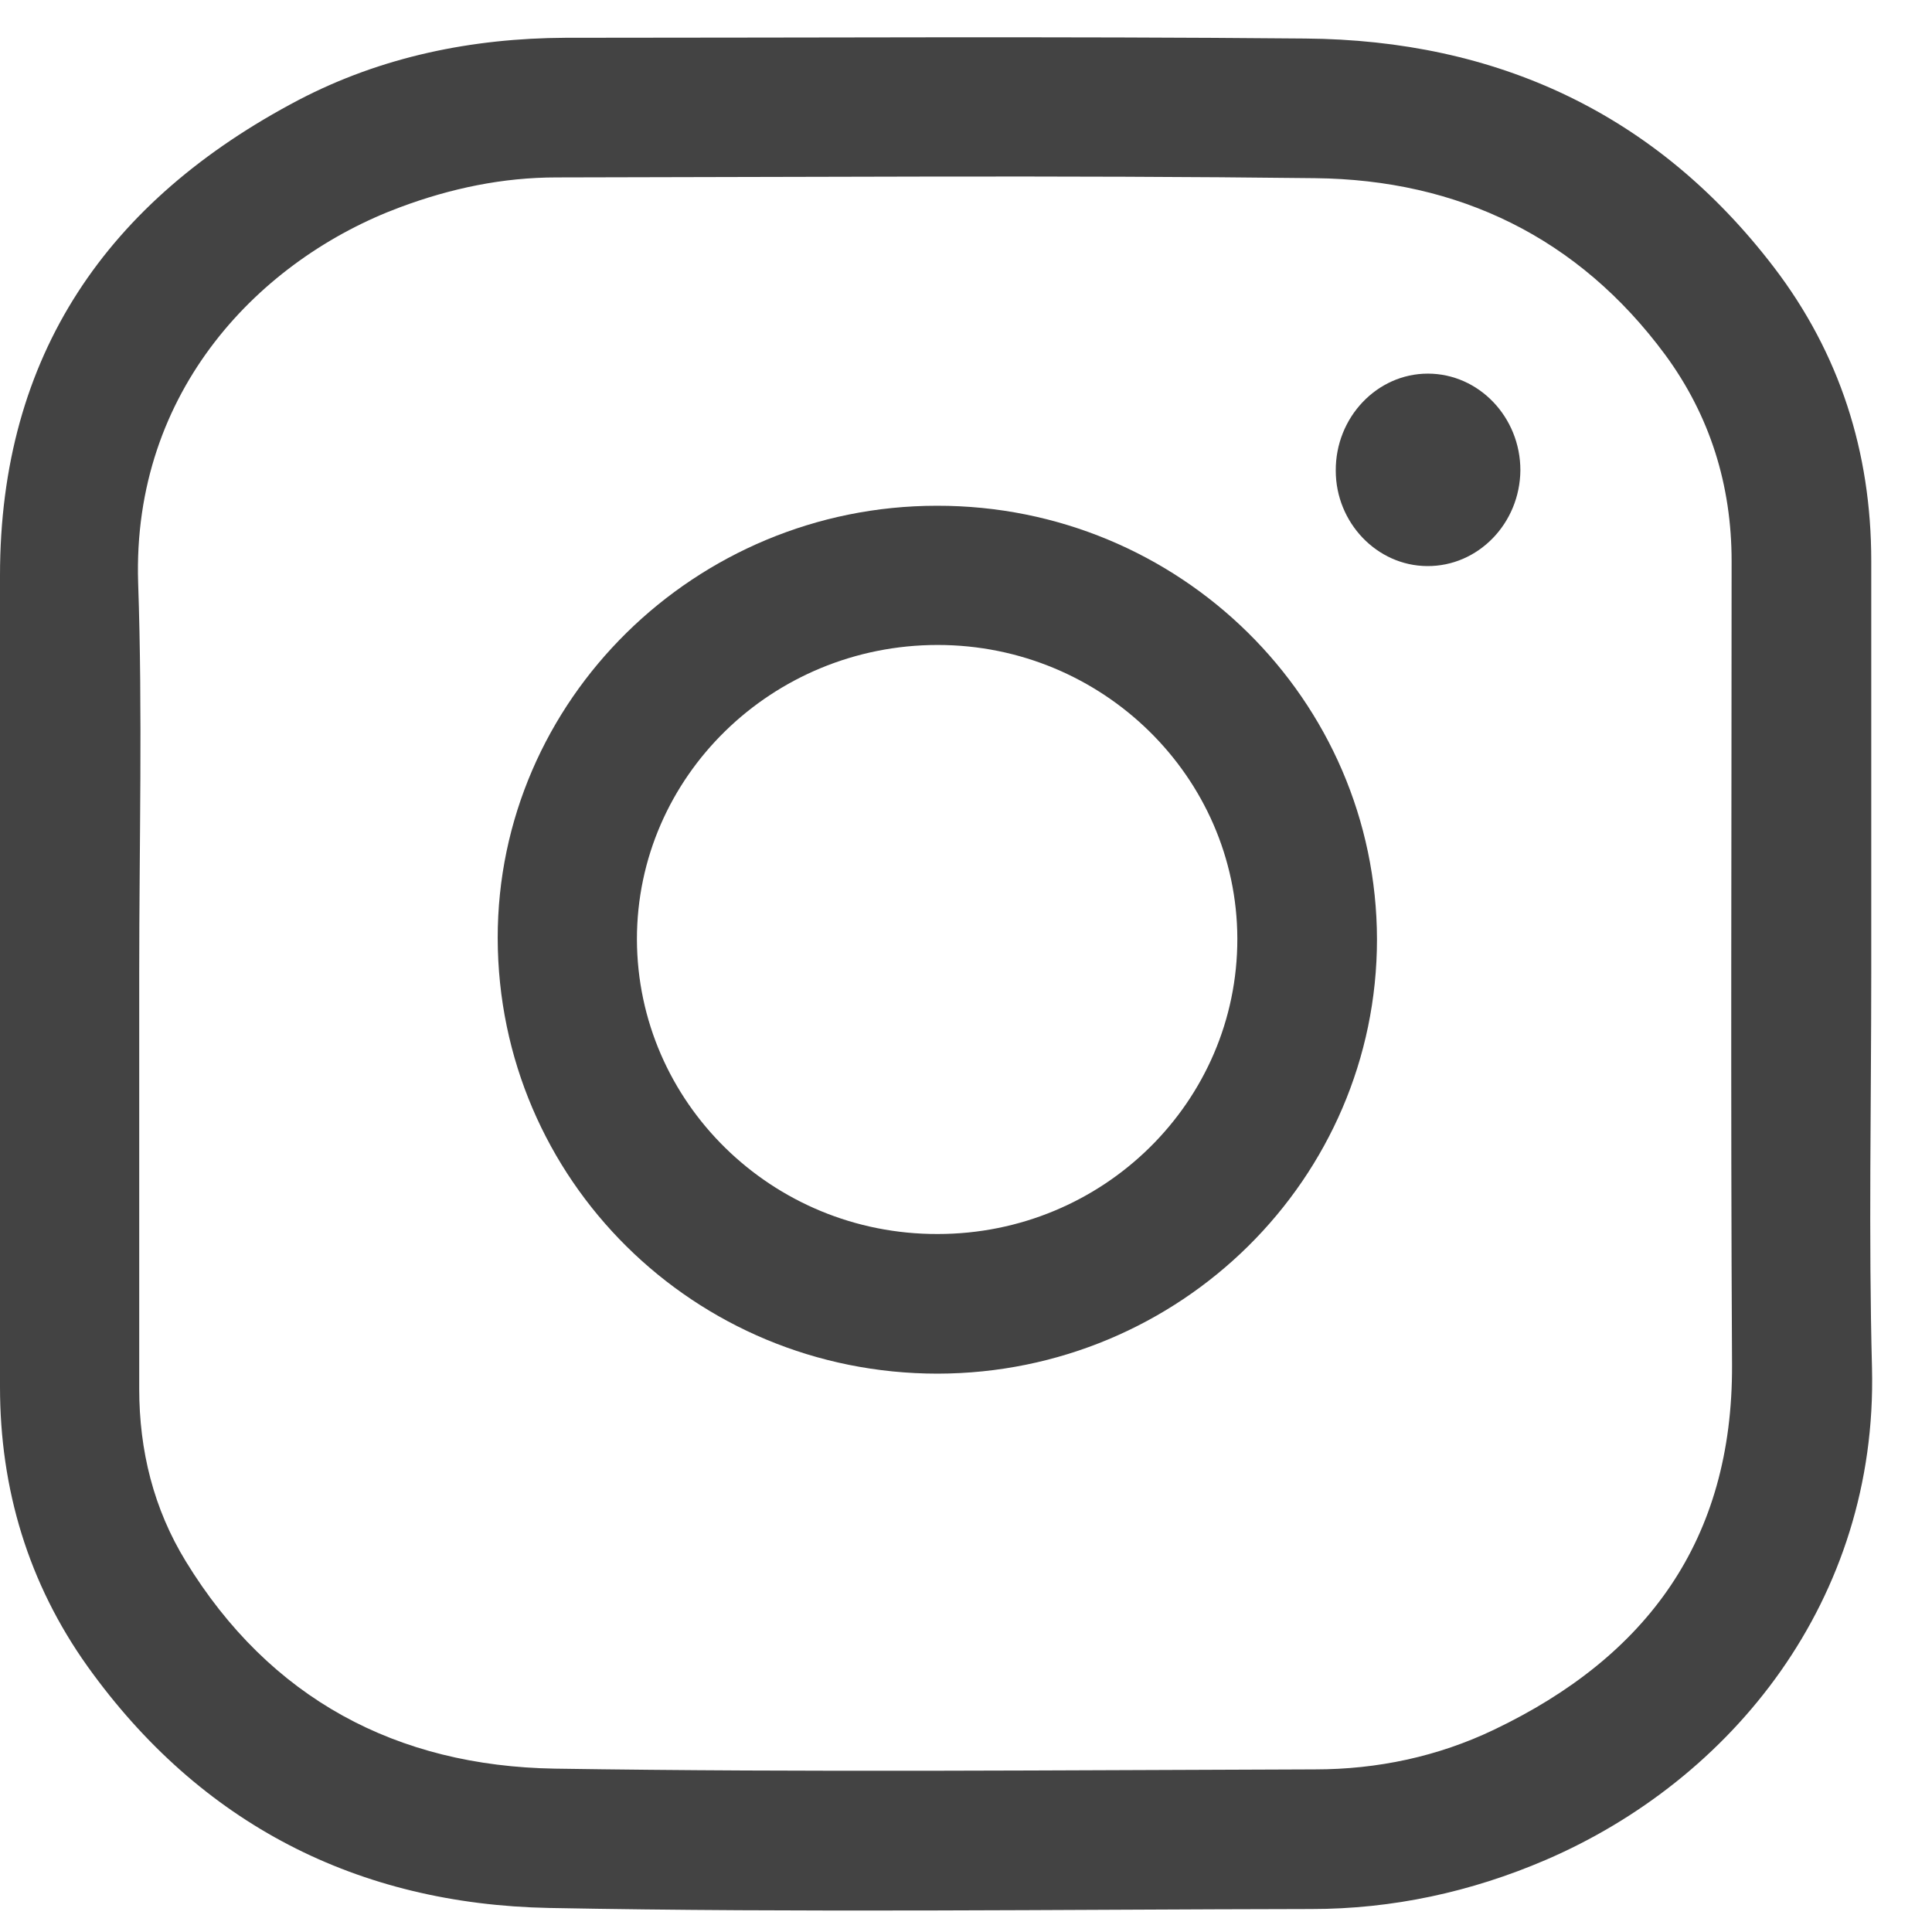 <svg width="18" height="18" viewBox="0 0 18 18" fill="none" xmlns="http://www.w3.org/2000/svg">
<path d="M17.434 9.071C17.434 10.294 17.409 11.521 17.441 12.745C17.494 14.91 16.133 16.584 14.4 17.329C13.704 17.628 12.973 17.786 12.217 17.786C9.851 17.79 7.481 17.821 5.115 17.776C3.333 17.741 1.867 16.995 0.816 15.526C0.264 14.752 0 13.873 0 12.921C0 10.4 0 7.883 0 5.362C0 3.305 1.002 1.867 2.781 0.932C3.554 0.528 4.395 0.356 5.27 0.352C7.566 0.352 9.865 0.338 12.161 0.359C13.943 0.373 15.43 1.055 16.527 2.49C17.139 3.291 17.434 4.212 17.434 5.225C17.434 6.505 17.434 7.788 17.434 9.071ZM1.297 9.071C1.297 10.361 1.297 11.648 1.297 12.938C1.297 13.515 1.431 14.056 1.73 14.545C2.514 15.828 3.698 16.454 5.168 16.478C7.527 16.514 9.889 16.492 12.252 16.485C12.832 16.485 13.395 16.366 13.918 16.116C15.346 15.434 16.144 14.348 16.137 12.717C16.123 10.221 16.133 7.725 16.133 5.228C16.133 4.522 15.933 3.875 15.514 3.305C14.706 2.212 13.588 1.674 12.252 1.66C9.896 1.632 7.541 1.65 5.186 1.653C4.683 1.653 4.198 1.755 3.727 1.931C2.433 2.412 1.23 3.632 1.287 5.429C1.329 6.645 1.297 7.858 1.297 9.071Z" fill="#434343"/>
<path d="M8.736 12.798C6.469 12.798 4.641 10.991 4.637 8.741C4.634 6.526 6.476 4.712 8.729 4.712C10.99 4.708 12.825 6.519 12.829 8.751C12.829 10.98 10.997 12.794 8.736 12.798ZM8.736 11.497C10.28 11.497 11.531 10.263 11.528 8.744C11.524 7.24 10.273 6.009 8.736 6.009C7.193 6.009 5.934 7.236 5.934 8.751C5.938 10.27 7.193 11.501 8.736 11.497Z" fill="#434343"/>
<path d="M13.303 3.481C13.778 3.481 14.165 3.886 14.165 4.381C14.161 4.877 13.771 5.278 13.296 5.274C12.829 5.271 12.445 4.87 12.445 4.385C12.442 3.889 12.829 3.481 13.303 3.481Z" fill="#434343"/>
</svg>
